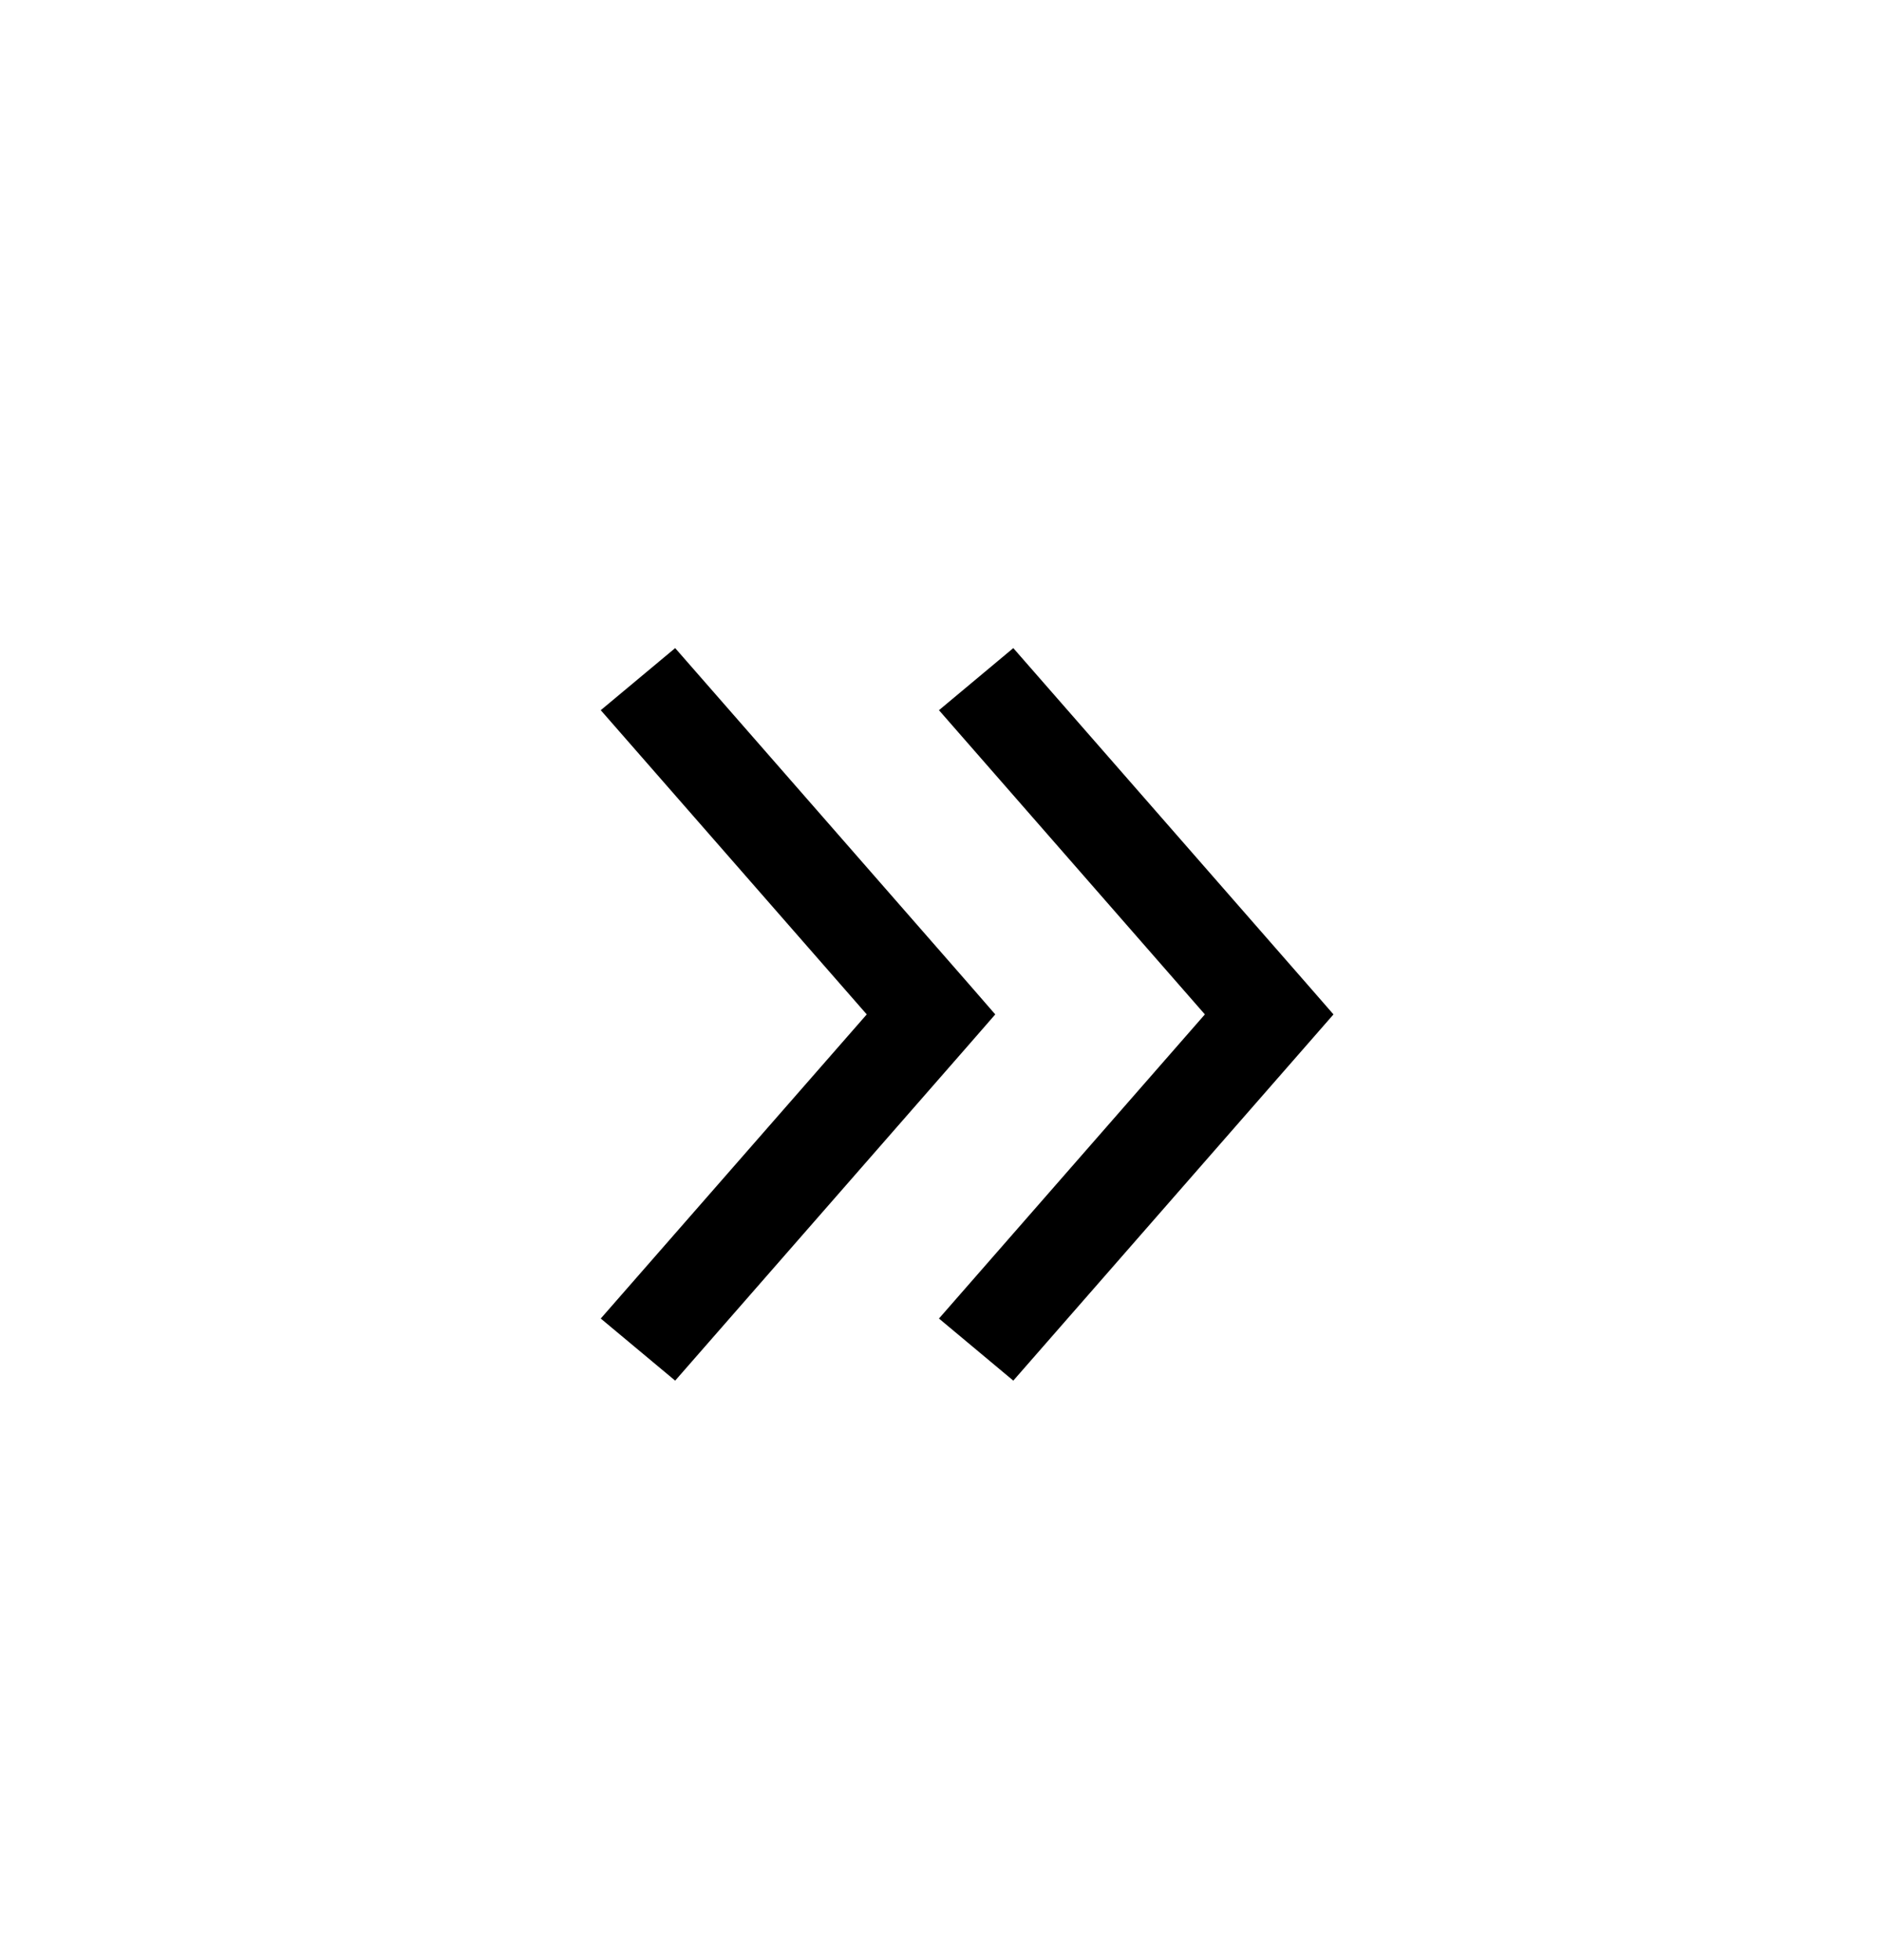 <svg width="24" height="25" viewBox="0 0 24 25" fill="none" xmlns="http://www.w3.org/2000/svg">
<path d="M17.005 12.938L16.659 12.541L12.922 8.266L11.974 9.058L15.365 12.938L11.974 16.817L12.922 17.609L16.659 13.334L17.005 12.938Z" fill="black"/>
<path d="M12.692 12.938L12.347 12.541L8.61 8.266L7.661 9.058L11.053 12.938L7.661 16.817L8.61 17.609L12.347 13.334L12.692 12.938Z" fill="black"/>
</svg>
